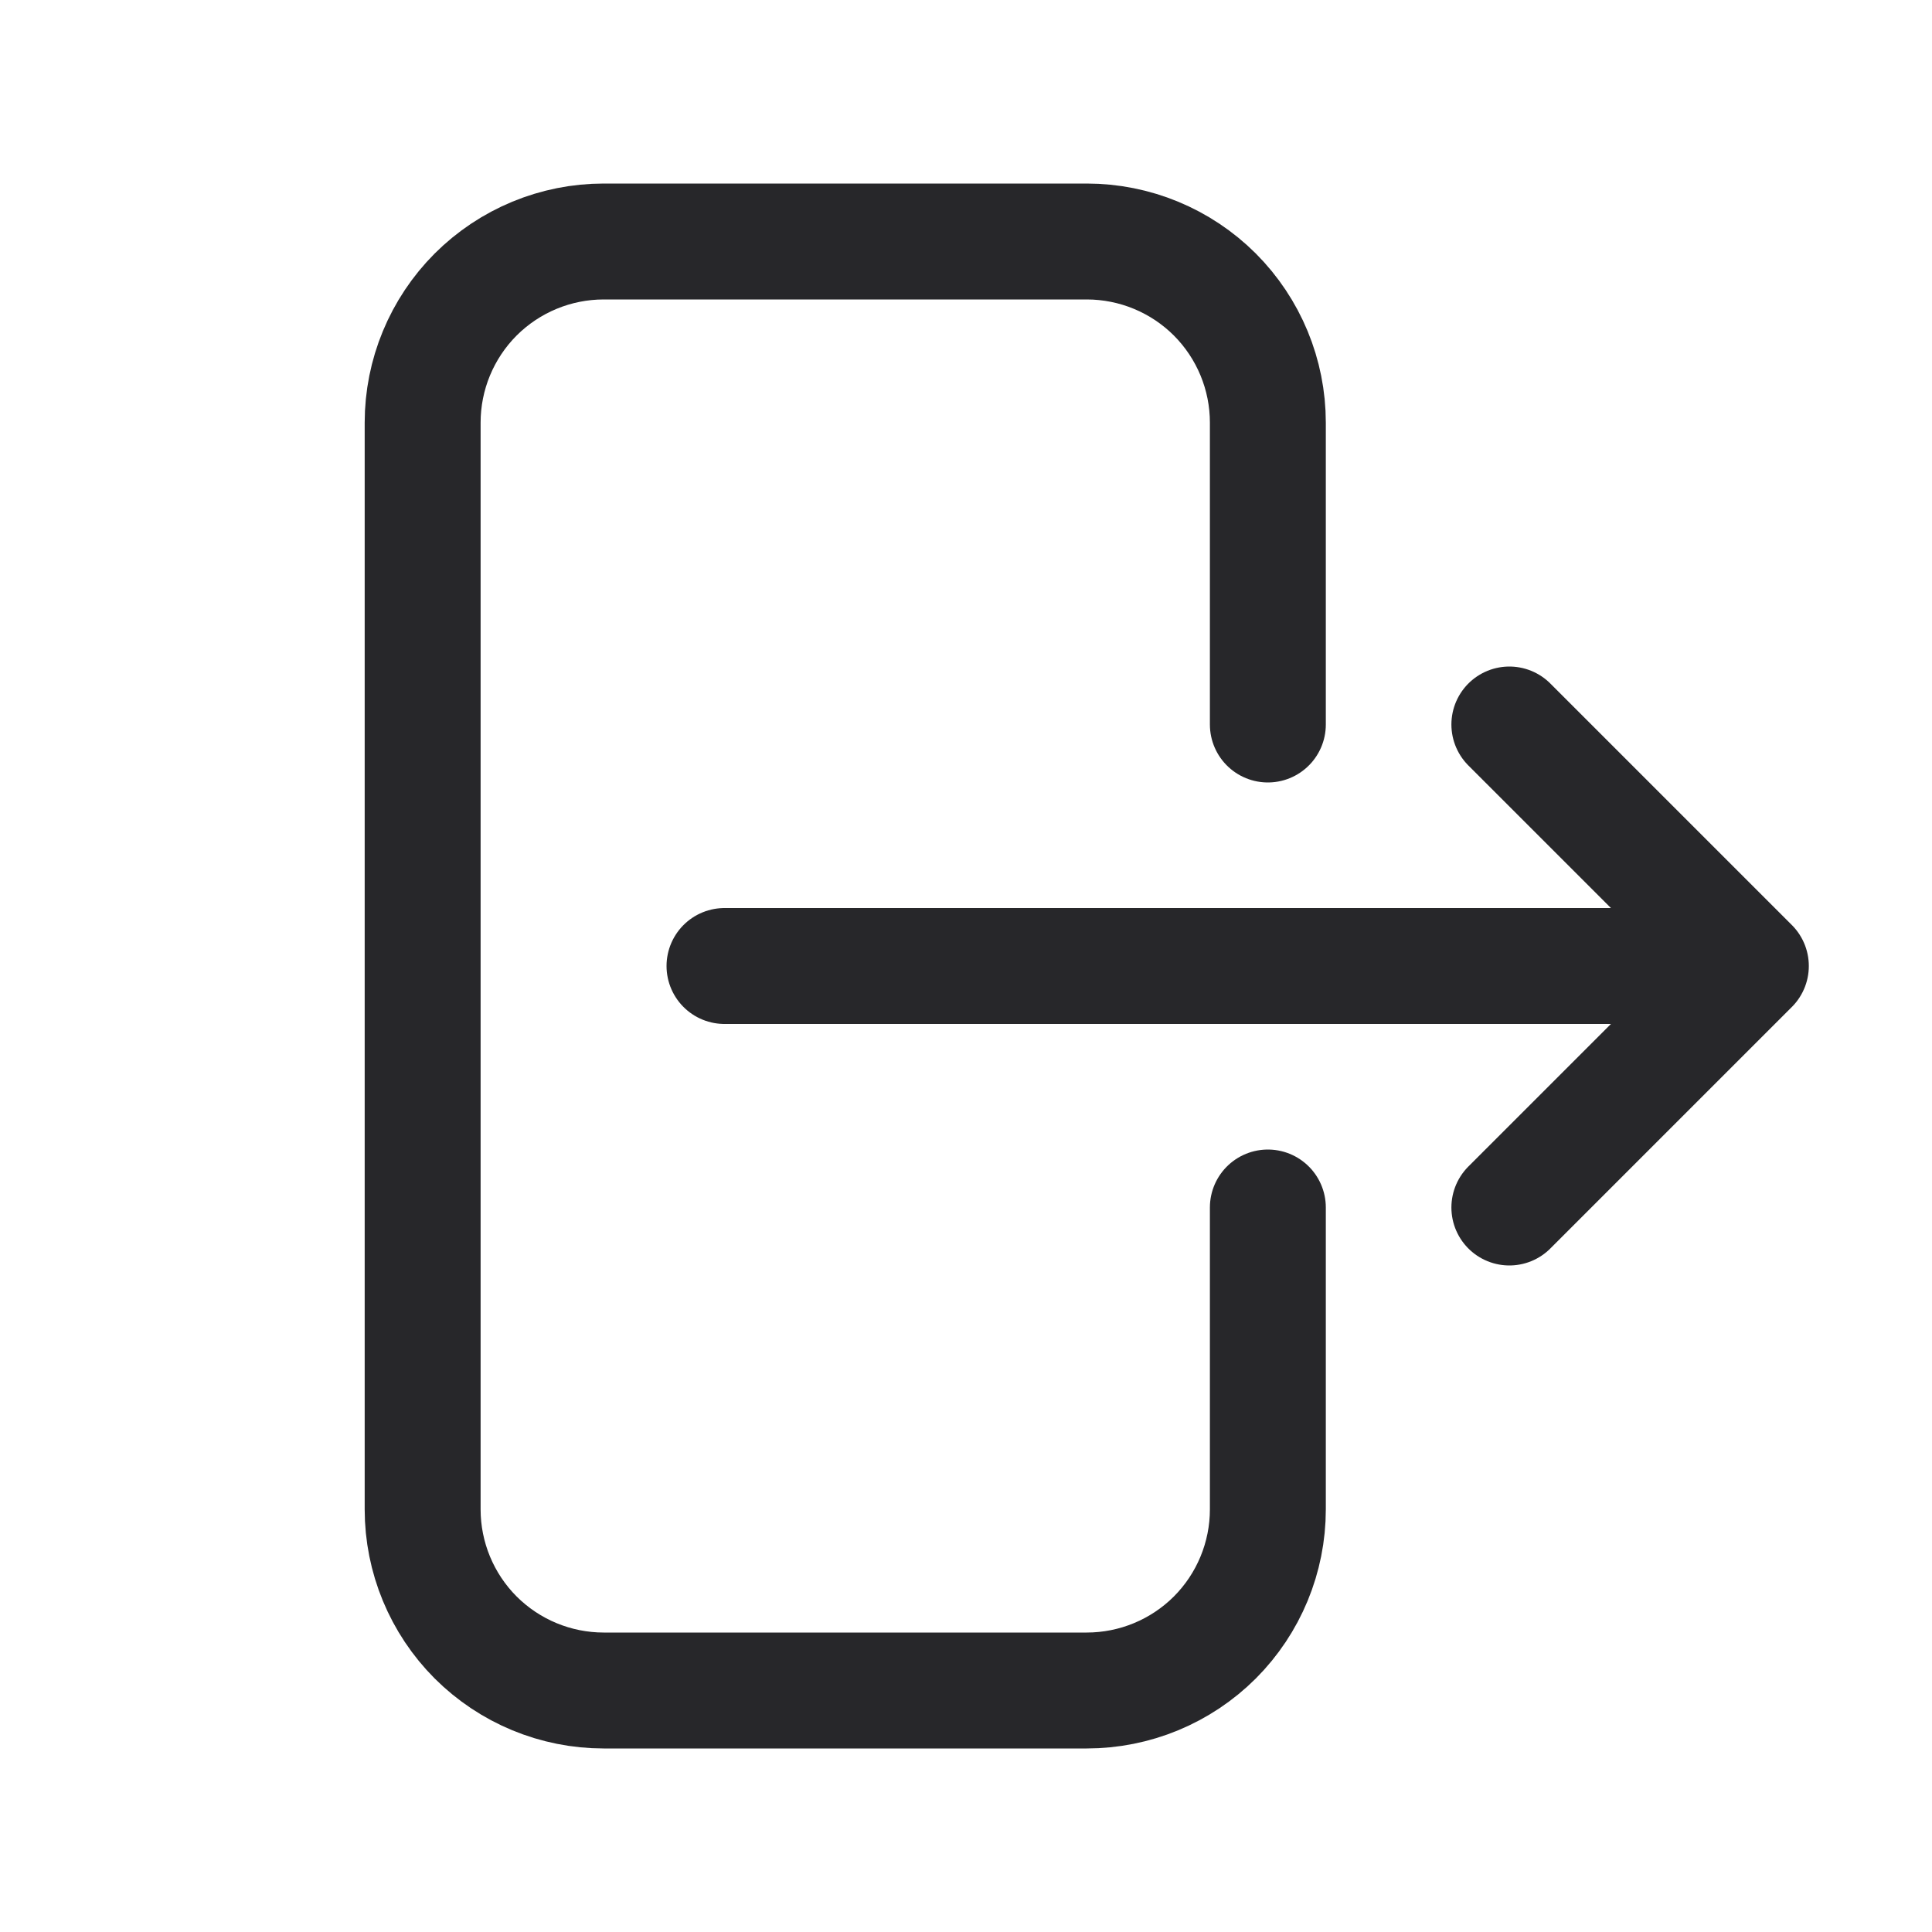 <svg width="25" height="25" viewBox="0 0 25 25" fill="none" xmlns="http://www.w3.org/2000/svg">
<g id="Frame">
<path id="Vector" d="M16.406 9.375V5.469C16.406 4.847 16.159 4.251 15.72 3.811C15.28 3.372 14.684 3.125 14.062 3.125H7.812C7.191 3.125 6.595 3.372 6.155 3.811C5.716 4.251 5.469 4.847 5.469 5.469V19.531C5.469 20.153 5.716 20.749 6.155 21.189C6.595 21.628 7.191 21.875 7.812 21.875H14.062C14.684 21.875 15.28 21.628 15.72 21.189C16.159 20.749 16.406 20.153 16.406 19.531V15.625M19.531 15.625L22.656 12.5M22.656 12.5L19.531 9.375M22.656 12.5H9.375" stroke="#27272A" stroke-width="1.5" stroke-linecap="round" stroke-linejoin="round"/>
</g>
</svg>